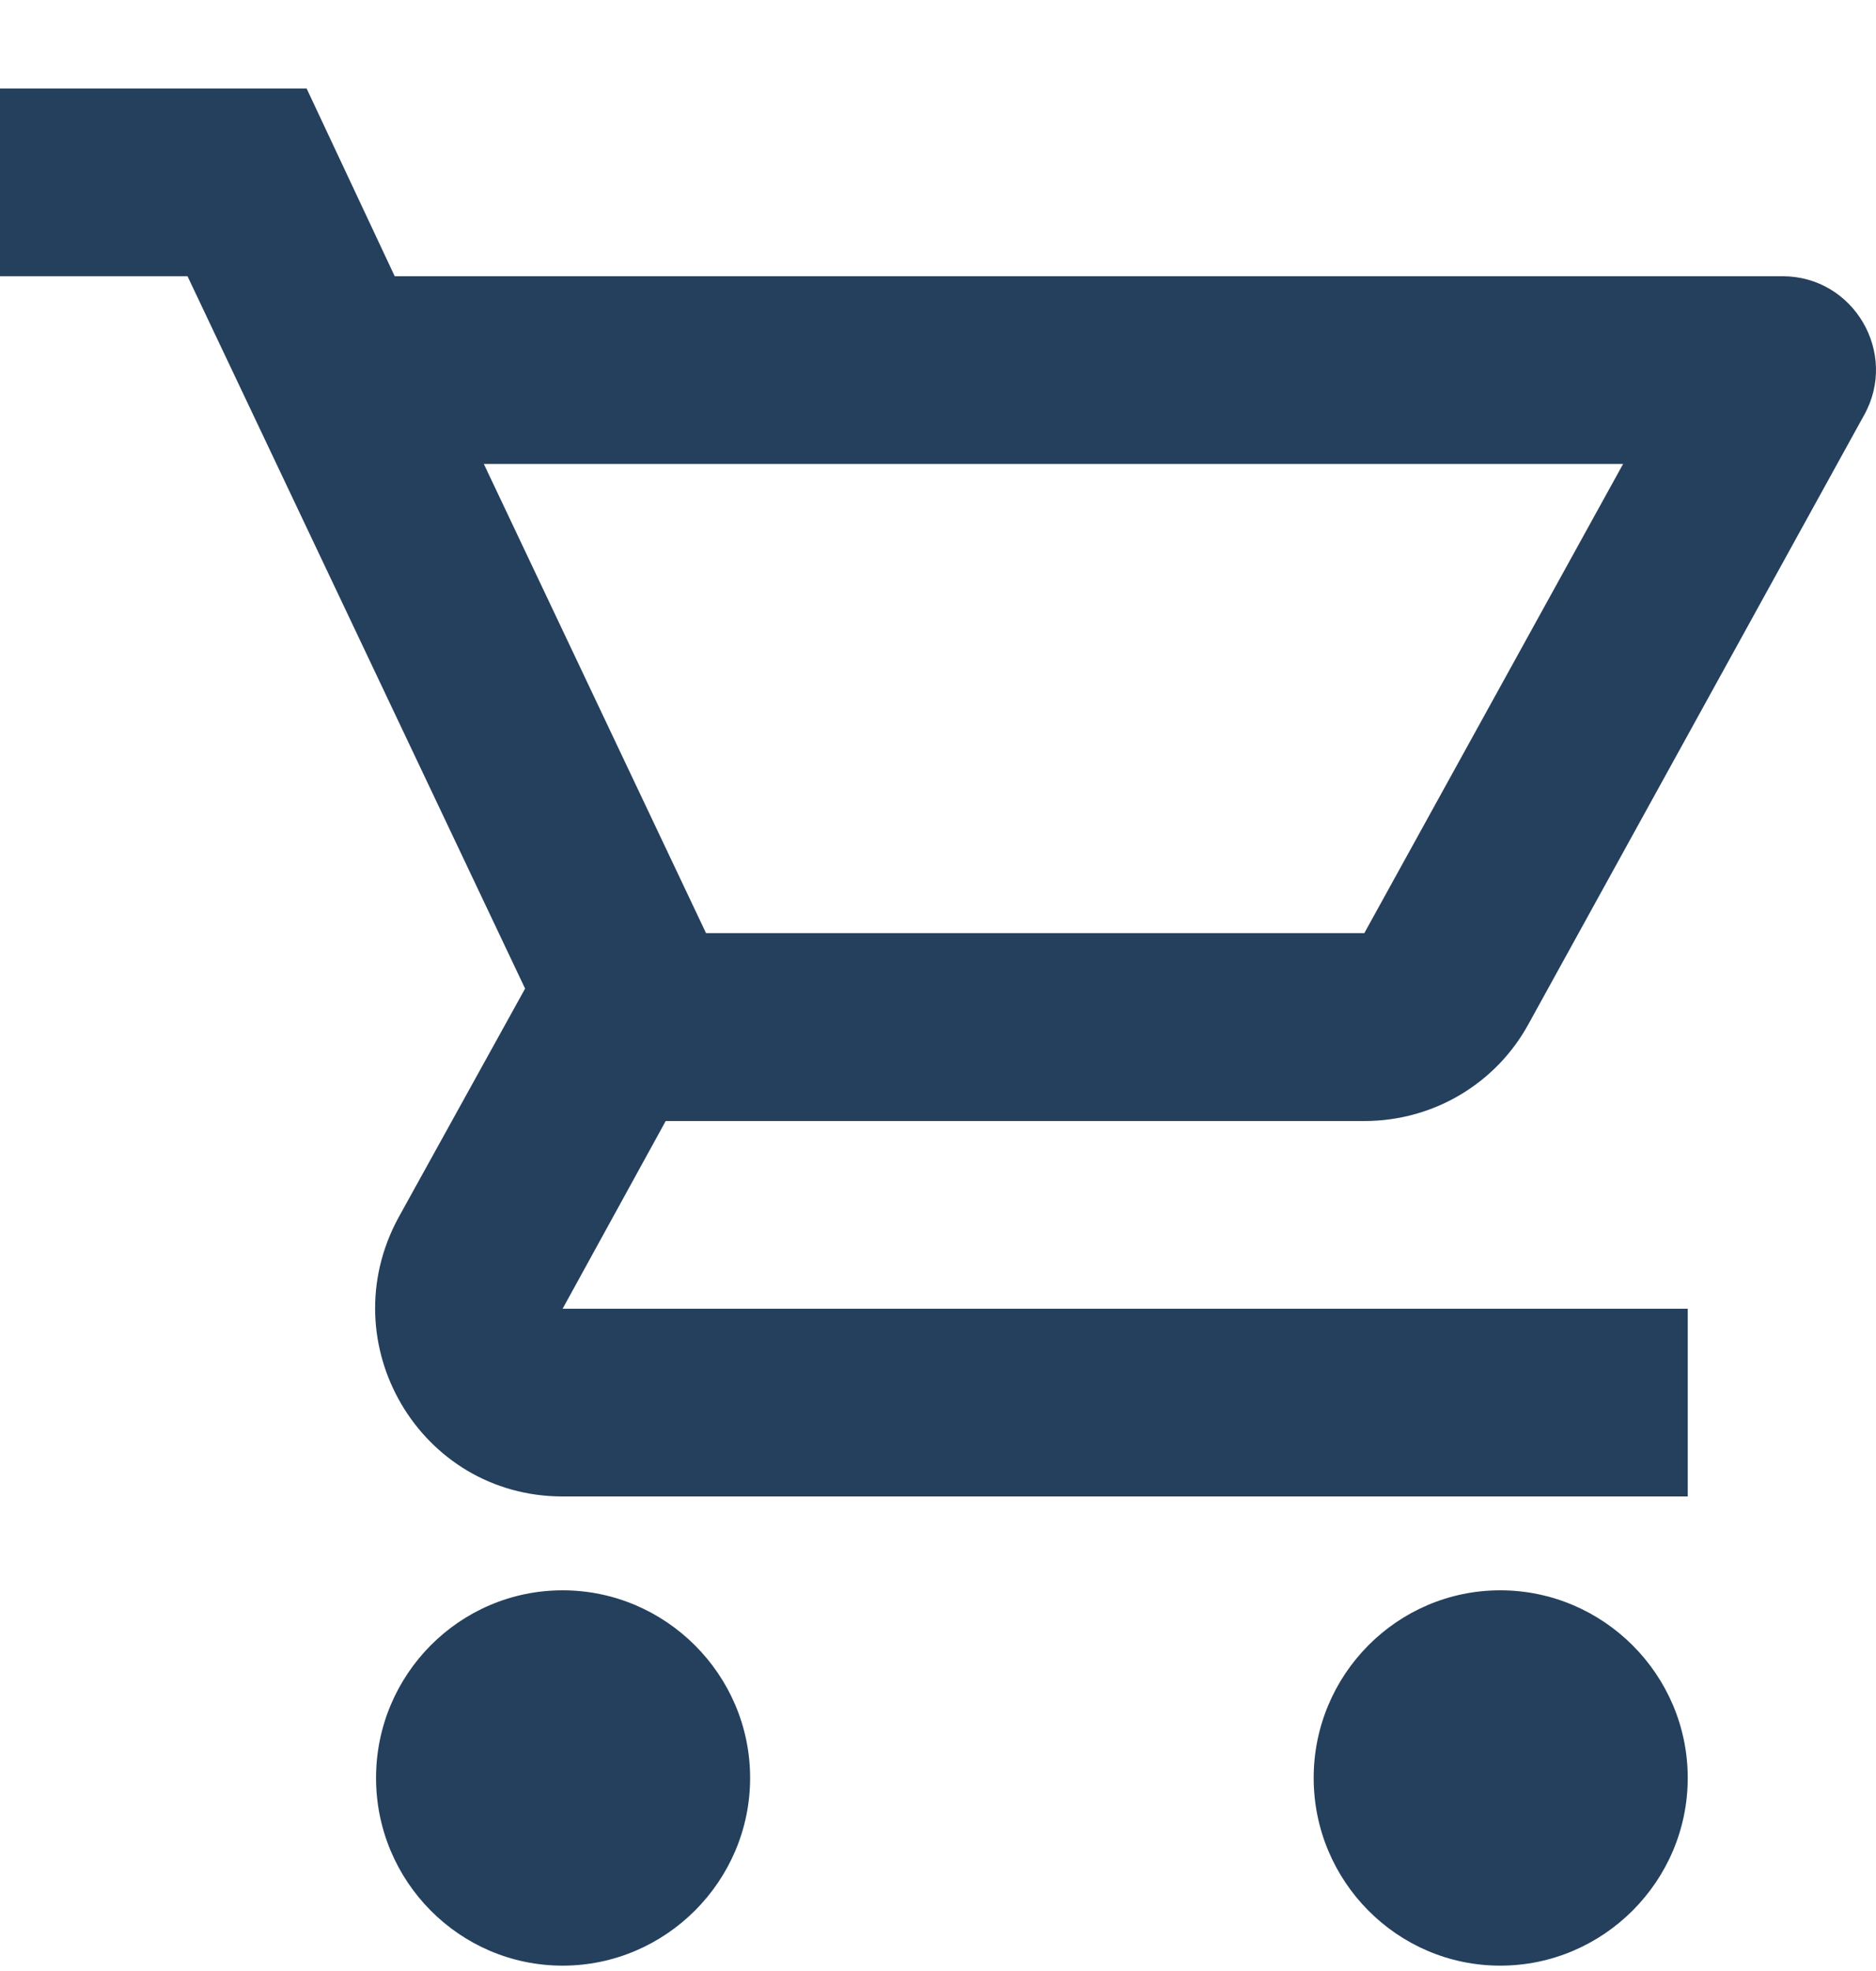 <svg width="20" height="21" viewBox="0 0 20 21" fill="none" xmlns="http://www.w3.org/2000/svg">
<path fill-rule="evenodd" clip-rule="evenodd" d="M16.294 10.913C15.954 11.534 15.294 11.944 14.545 11.944H7.097L5.998 13.944H17.993V15.944H5.998C4.478 15.944 3.519 14.314 4.248 12.973L5.598 10.533L1.999 2.943H0V0.943H3.269L4.208 2.943H19.003C19.763 2.943 20.242 3.763 19.873 4.423L16.294 10.913ZM17.304 4.943H5.158L7.527 9.942H14.545L17.304 4.943ZM5.998 16.944C4.898 16.944 4.009 17.843 4.009 18.943C4.009 20.043 4.898 20.943 5.998 20.943C7.097 20.943 7.997 20.043 7.997 18.943C7.997 17.843 7.097 16.944 5.998 16.944ZM14.005 18.943C14.005 17.843 14.895 16.944 15.994 16.944C17.094 16.944 17.993 17.843 17.993 18.943C17.993 20.043 17.094 20.943 15.994 20.943C14.895 20.943 14.005 20.043 14.005 18.943Z" fill="#25405D"/>
</svg>
